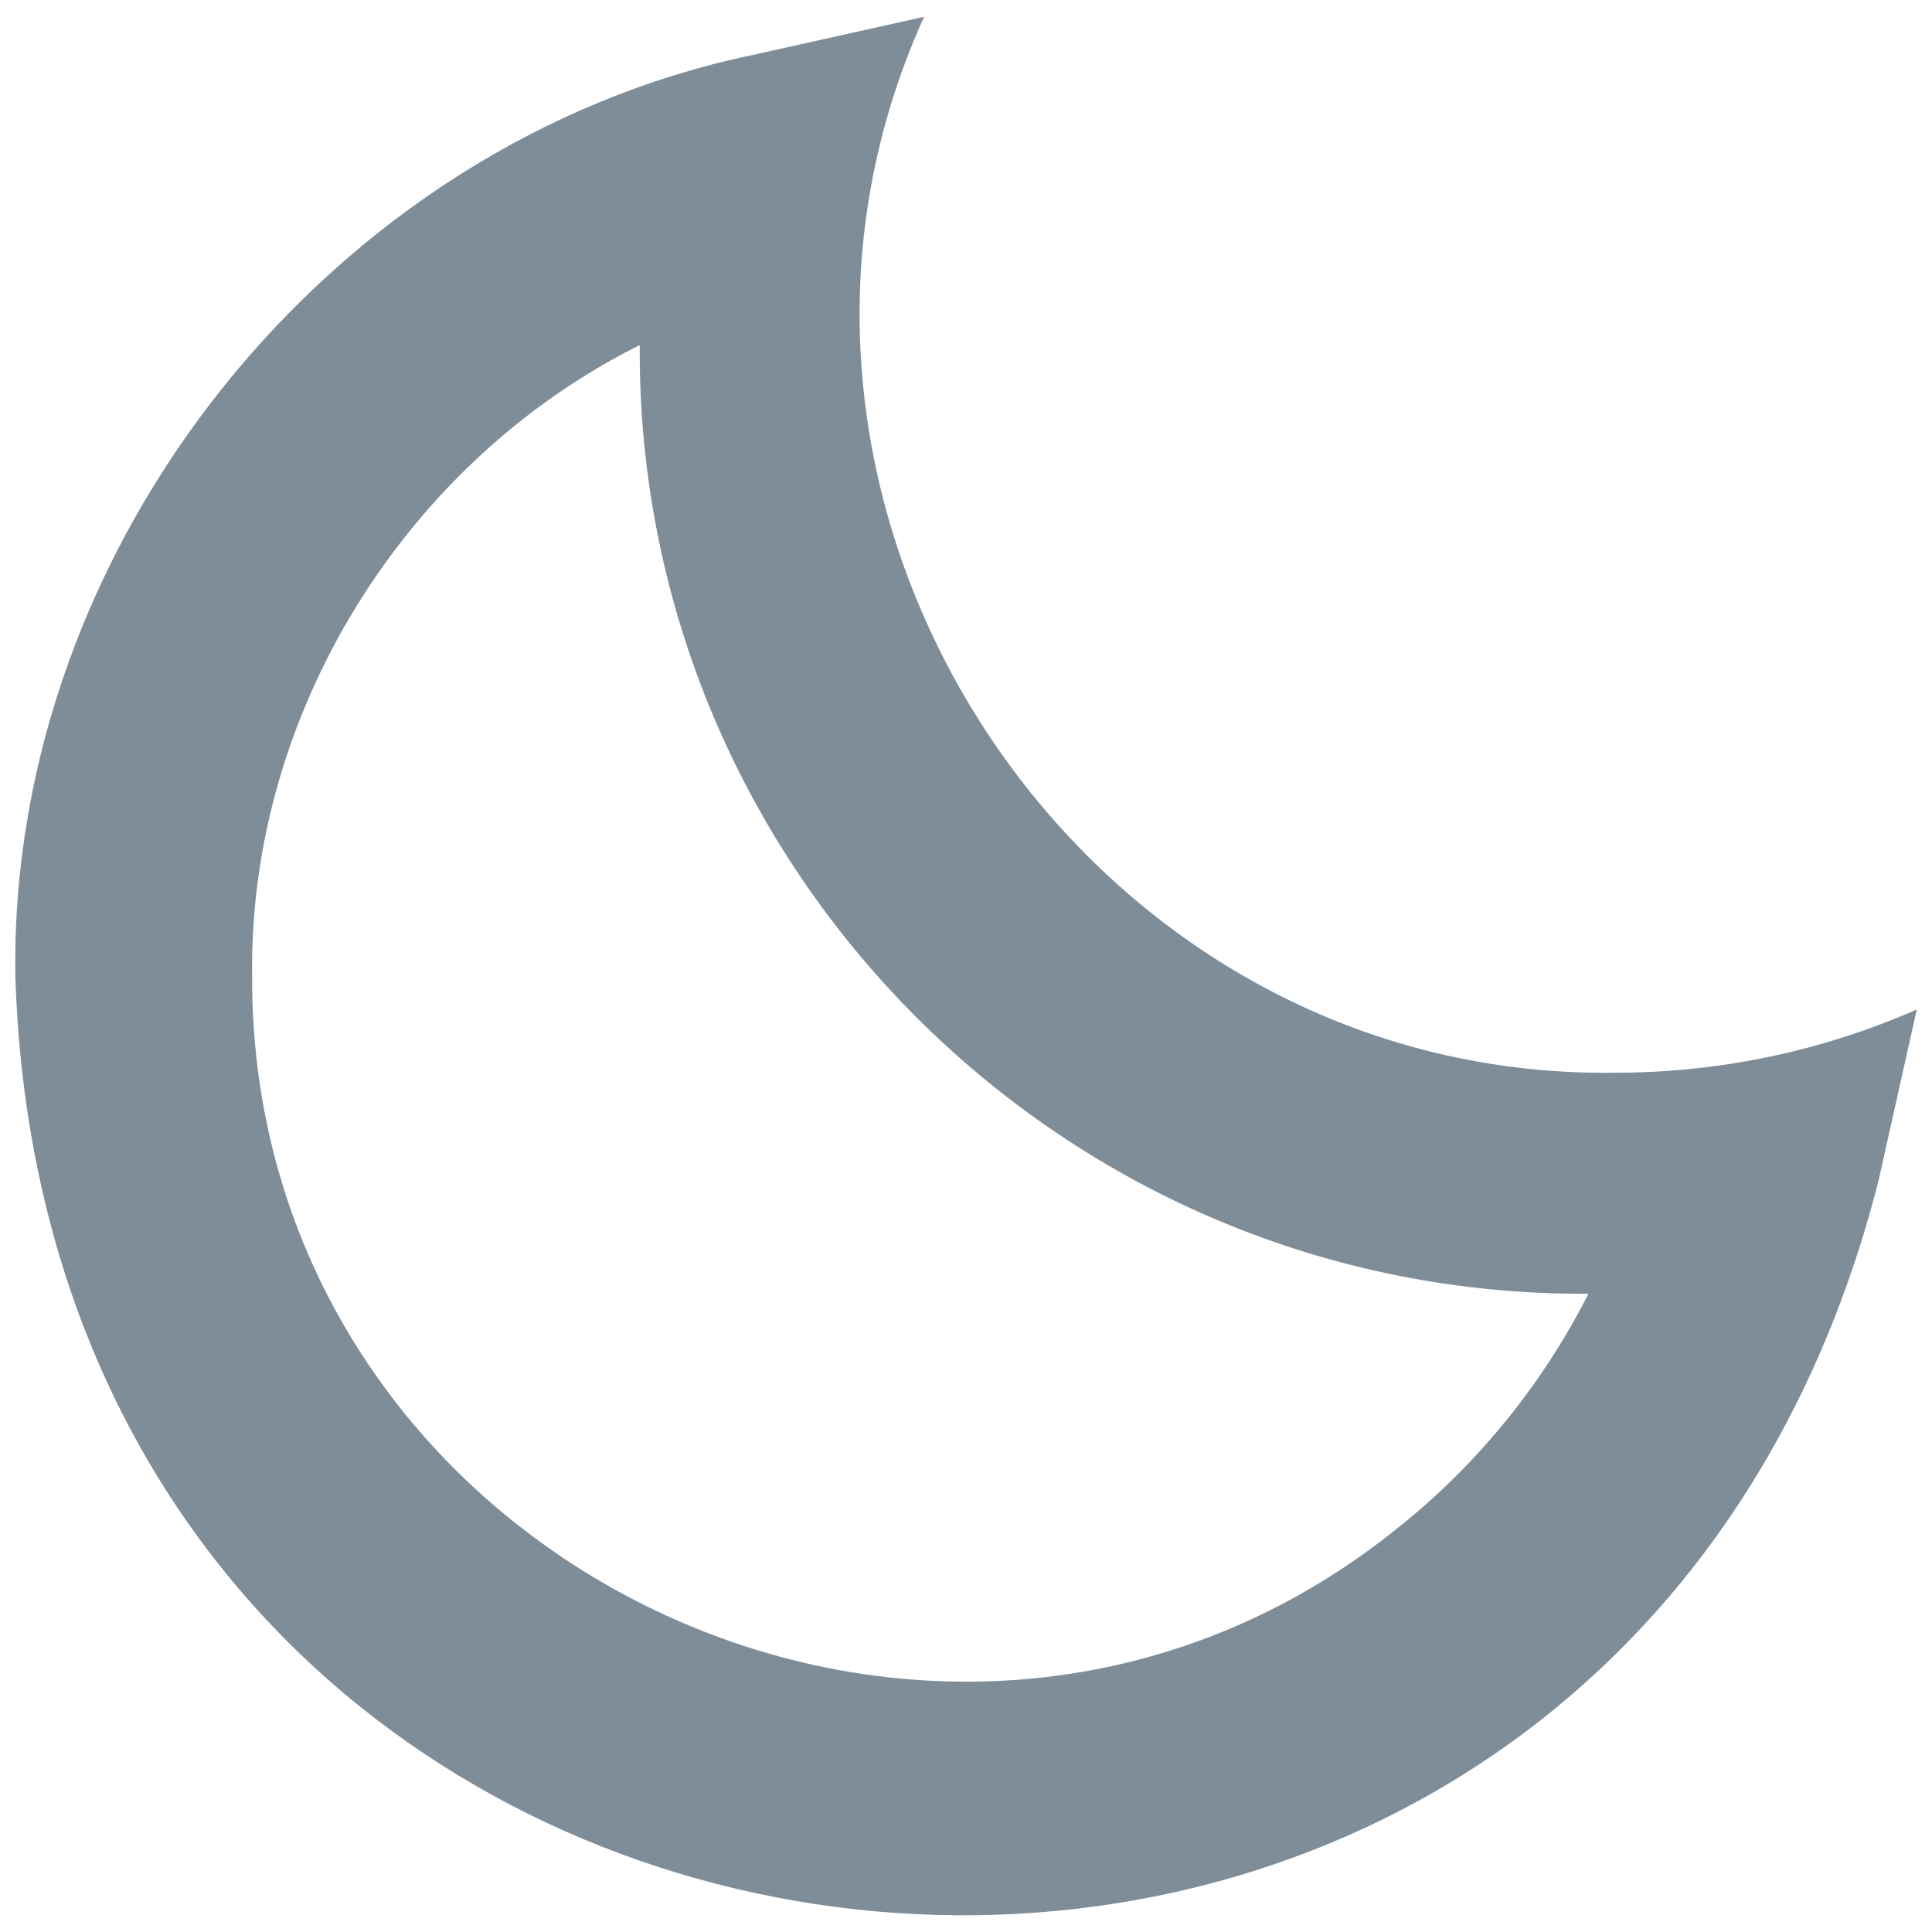 <svg width="16" height="16" viewBox="0 0 16 16" fill="none" xmlns="http://www.w3.org/2000/svg">
<path opacity="0.5" d="M13.369 8.884C8.923 8.941 5.825 4.167 7.653 0.139L6.23 0.456C2.744 1.185 0.075 4.509 0.127 8.077C0.414 17.405 13.25 18.808 15.556 9.783L15.874 8.36C15.107 8.697 14.26 8.884 13.369 8.884ZM11.616 12.621C7.847 15.715 2.066 12.955 2.088 8.077C2.062 5.901 3.36 3.823 5.298 2.858C5.269 7.197 8.816 10.743 13.155 10.714C12.784 11.445 12.261 12.099 11.616 12.621Z" fill="#001D34"/>
</svg>
